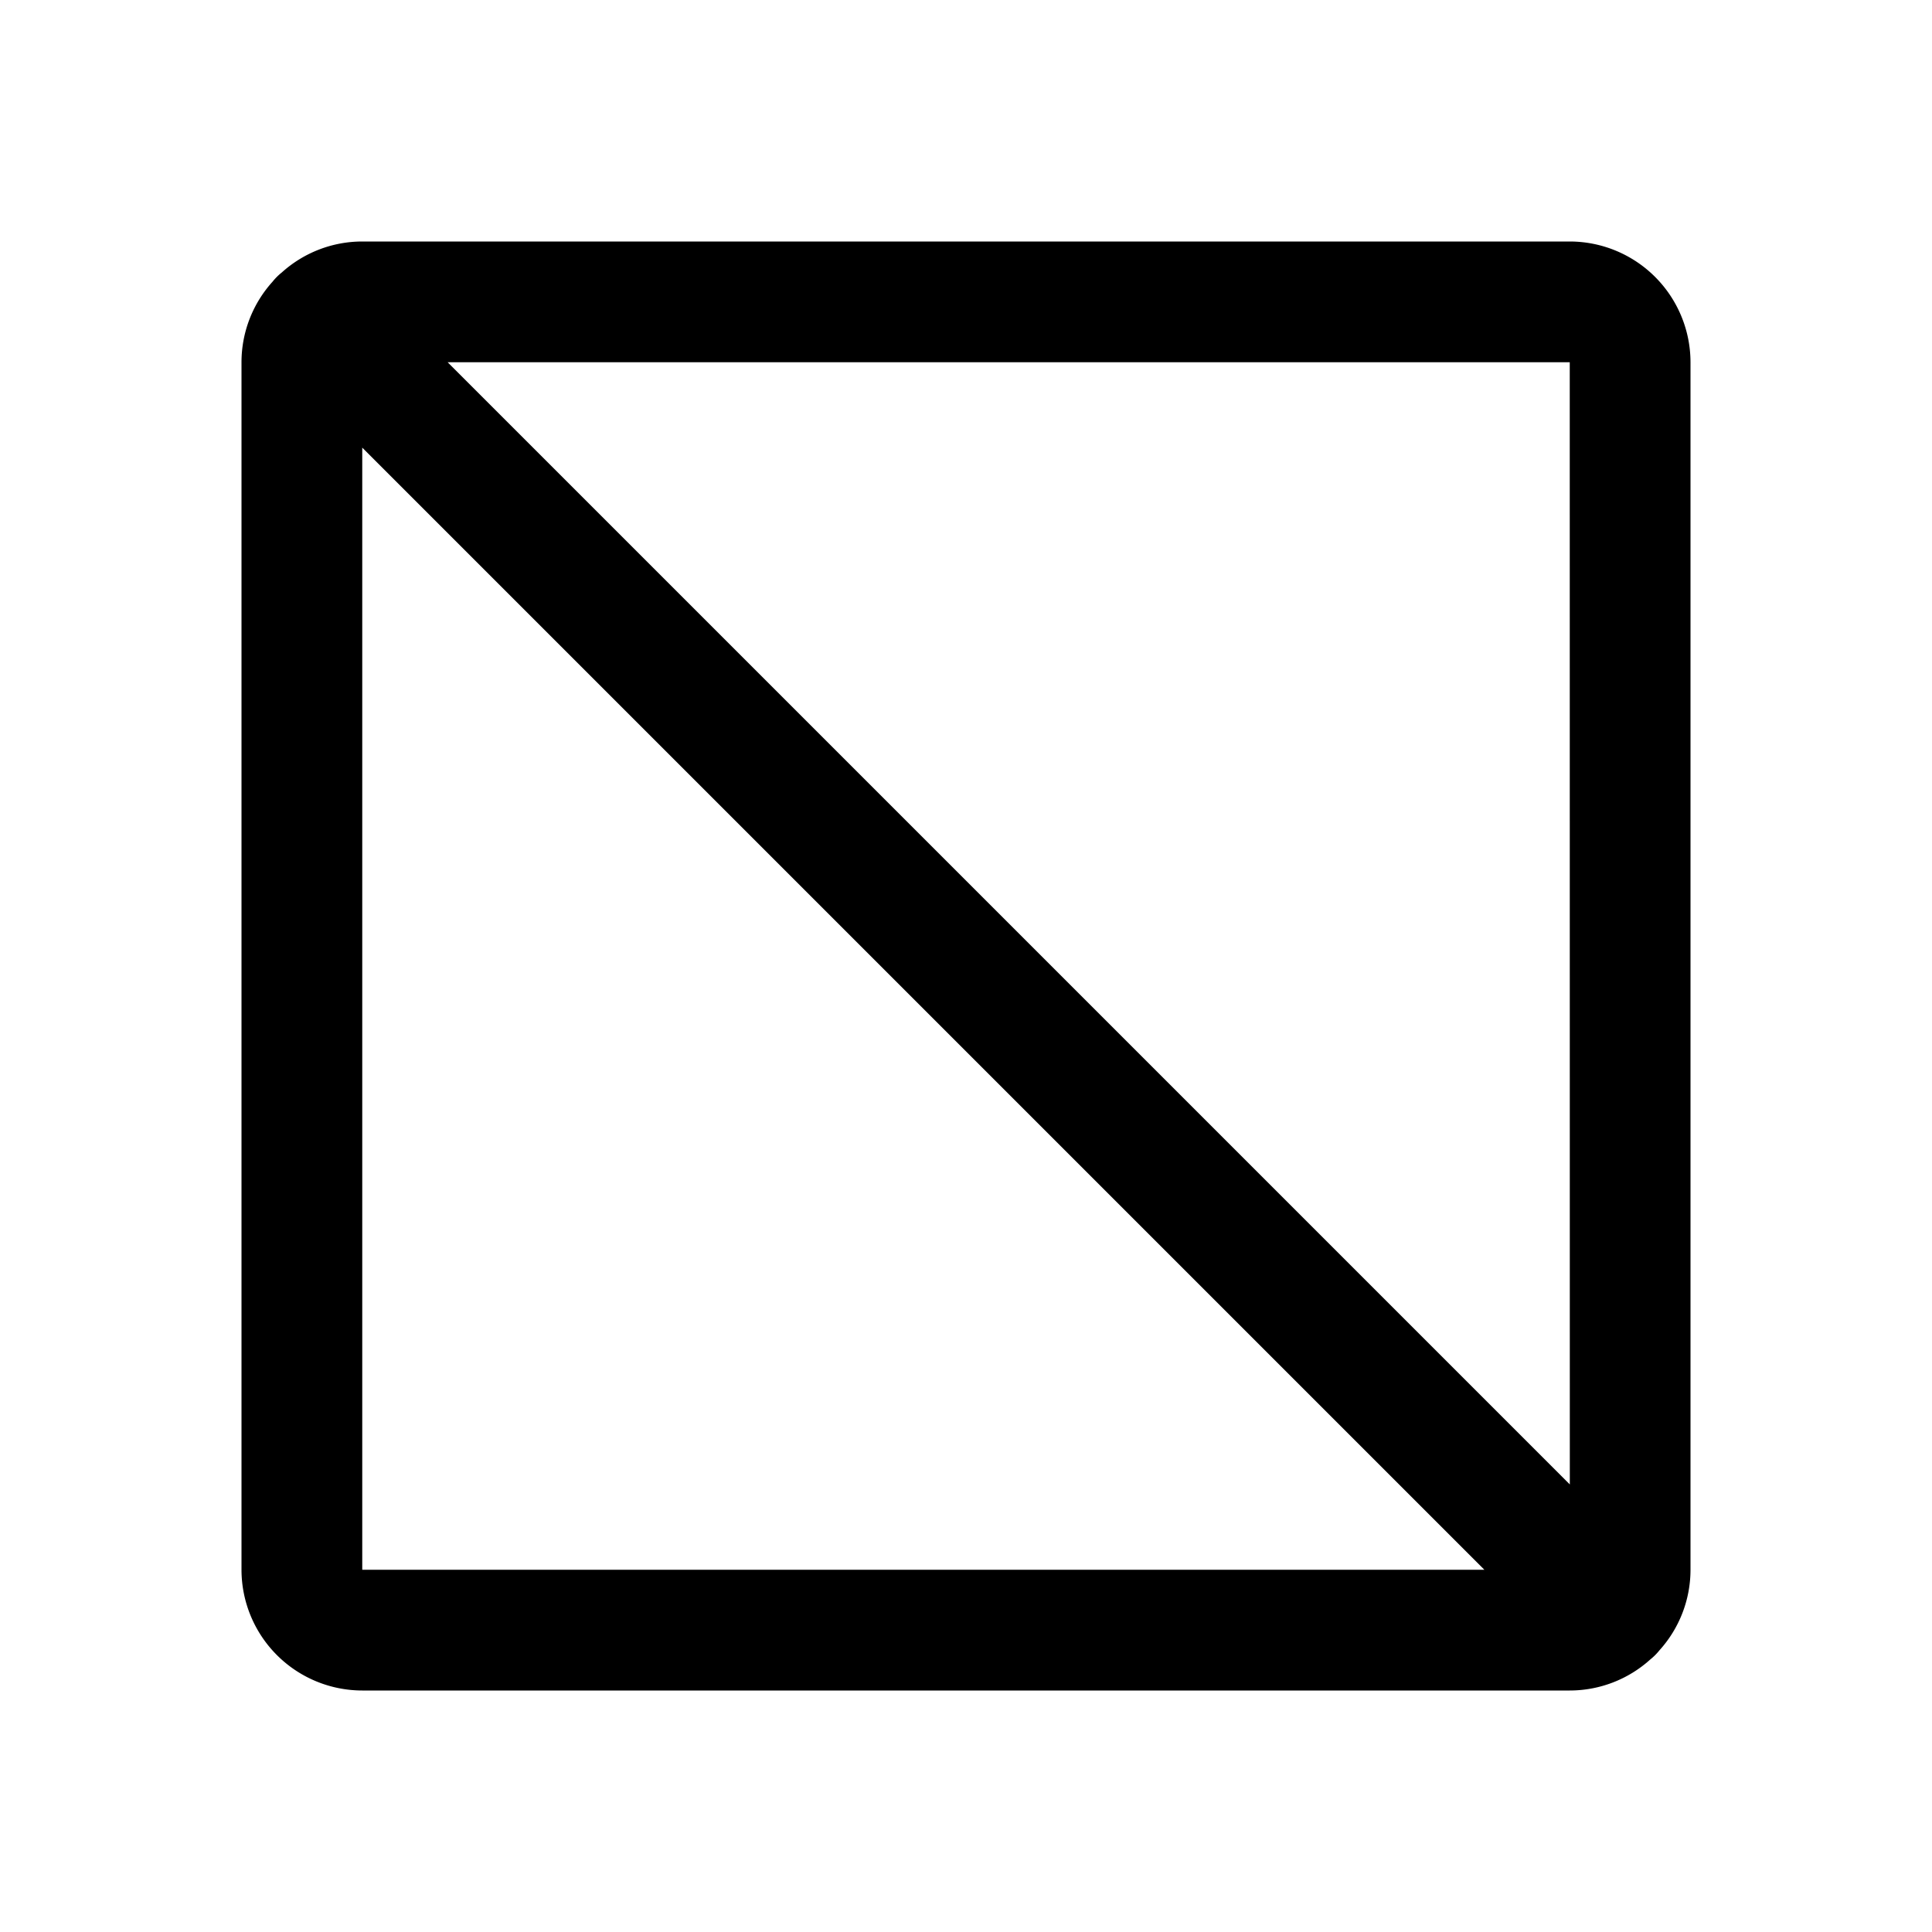 <svg xmlns="http://www.w3.org/2000/svg" viewBox="0 0 256 256" fill="currentColor"><path d="M224,48a16.018,16.018,0,0,0-16-16H48a15.915,15.915,0,0,0-10.662,4.104,7.698,7.698,0,0,0-1.233,1.233A15.917,15.917,0,0,0,32,48V208a16.018,16.018,0,0,0,16,16H208a15.916,15.916,0,0,0,10.662-4.104,7.994,7.994,0,0,0,.651-.582,8.075,8.075,0,0,0,.582-.651A15.917,15.917,0,0,0,224,208ZM208.009,196.695,59.314,48H208ZM48,59.314,196.686,208H48Z"/></svg>